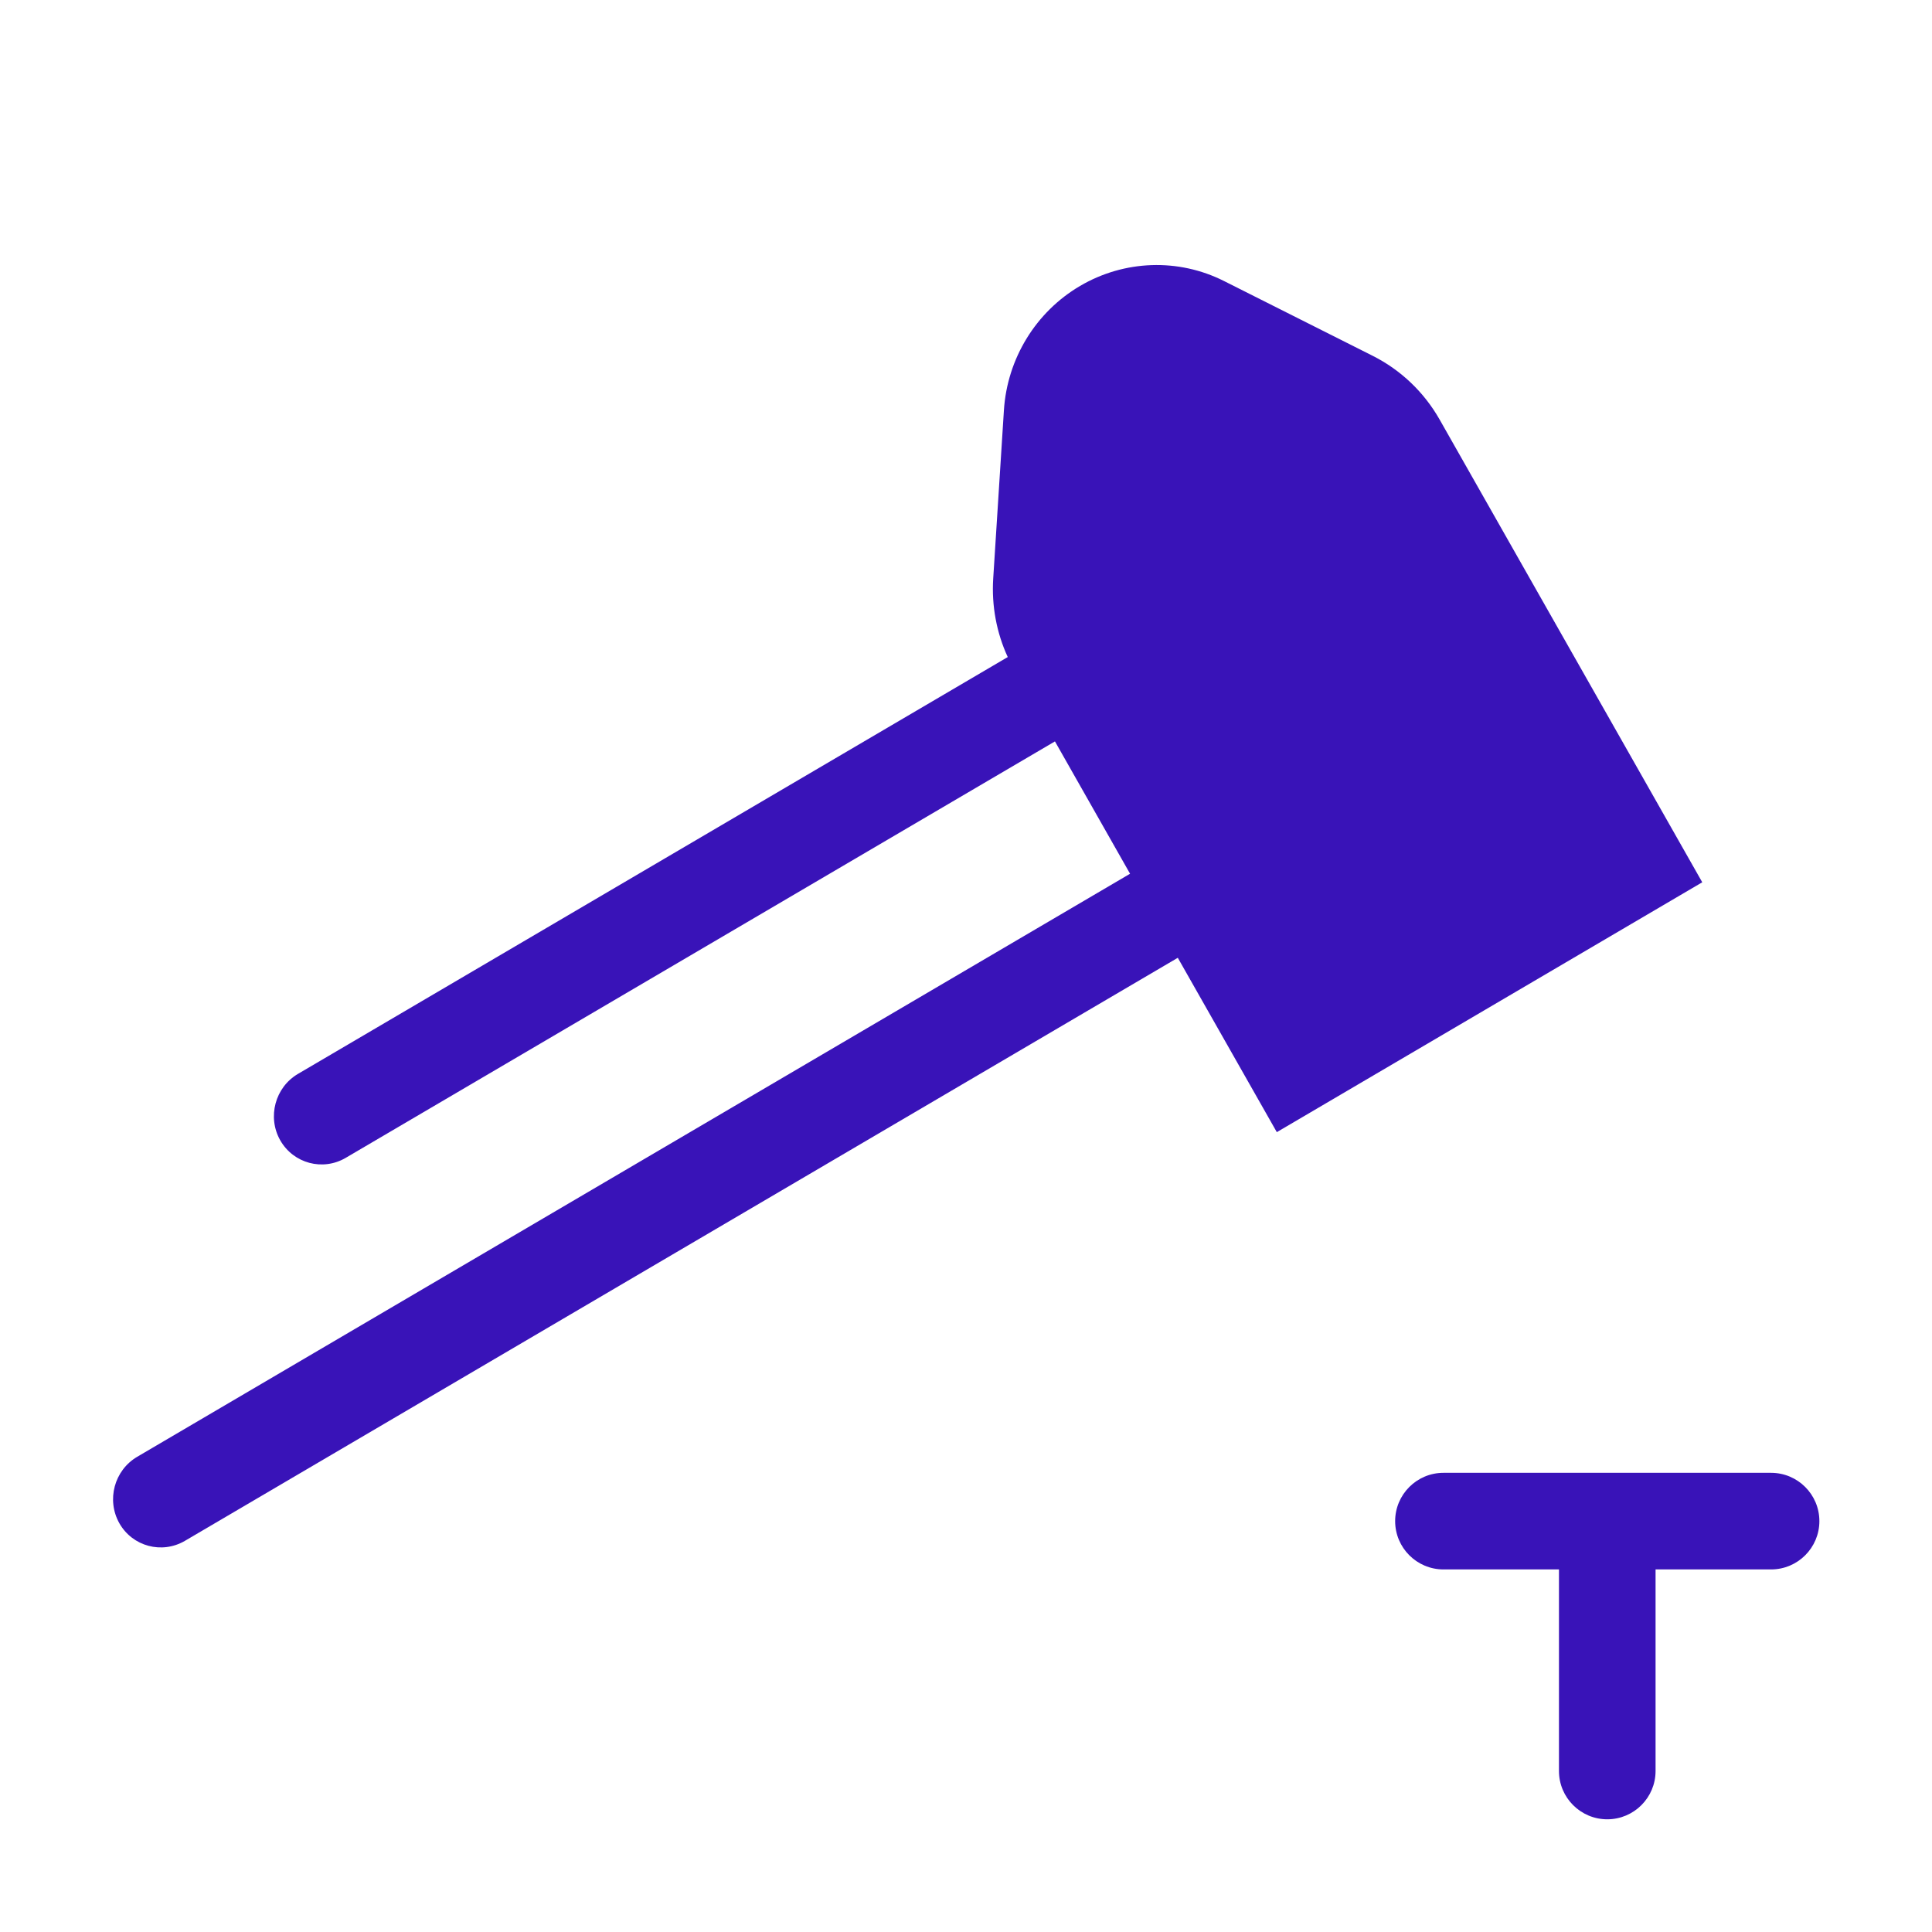 <svg width="24" height="24" viewBox="0 0 24 24" fill="none" xmlns="http://www.w3.org/2000/svg">
<path fill-rule="evenodd" clip-rule="evenodd" d="M13.105 9.21L13.105 9.21L14.038 10.854L14.038 10.854L1.704 18.097C1.419 18.265 1.32 18.634 1.483 18.923C1.647 19.211 2.011 19.308 2.297 19.141L14.631 11.898L14.631 11.898L15.861 14.064L21.146 10.96L17.883 5.211C17.689 4.87 17.4 4.595 17.052 4.42L15.205 3.491C14.639 3.206 13.967 3.229 13.417 3.552C12.867 3.875 12.512 4.455 12.471 5.096L12.338 7.188C12.317 7.525 12.379 7.86 12.519 8.163L12.512 8.166L3.702 13.34C3.417 13.507 3.318 13.877 3.481 14.165C3.645 14.453 4.009 14.551 4.295 14.383L13.105 9.21ZM22.601 18.896C22.601 19.227 22.332 19.496 22.001 19.496H20.566V22C20.566 22.331 20.297 22.6 19.966 22.6C19.635 22.6 19.366 22.331 19.366 22V19.496H17.931C17.6 19.496 17.331 19.227 17.331 18.896C17.331 18.565 17.6 18.296 17.931 18.296H22.001C22.332 18.296 22.601 18.565 22.601 18.896Z" fill="#3913B8"/>
</svg>
